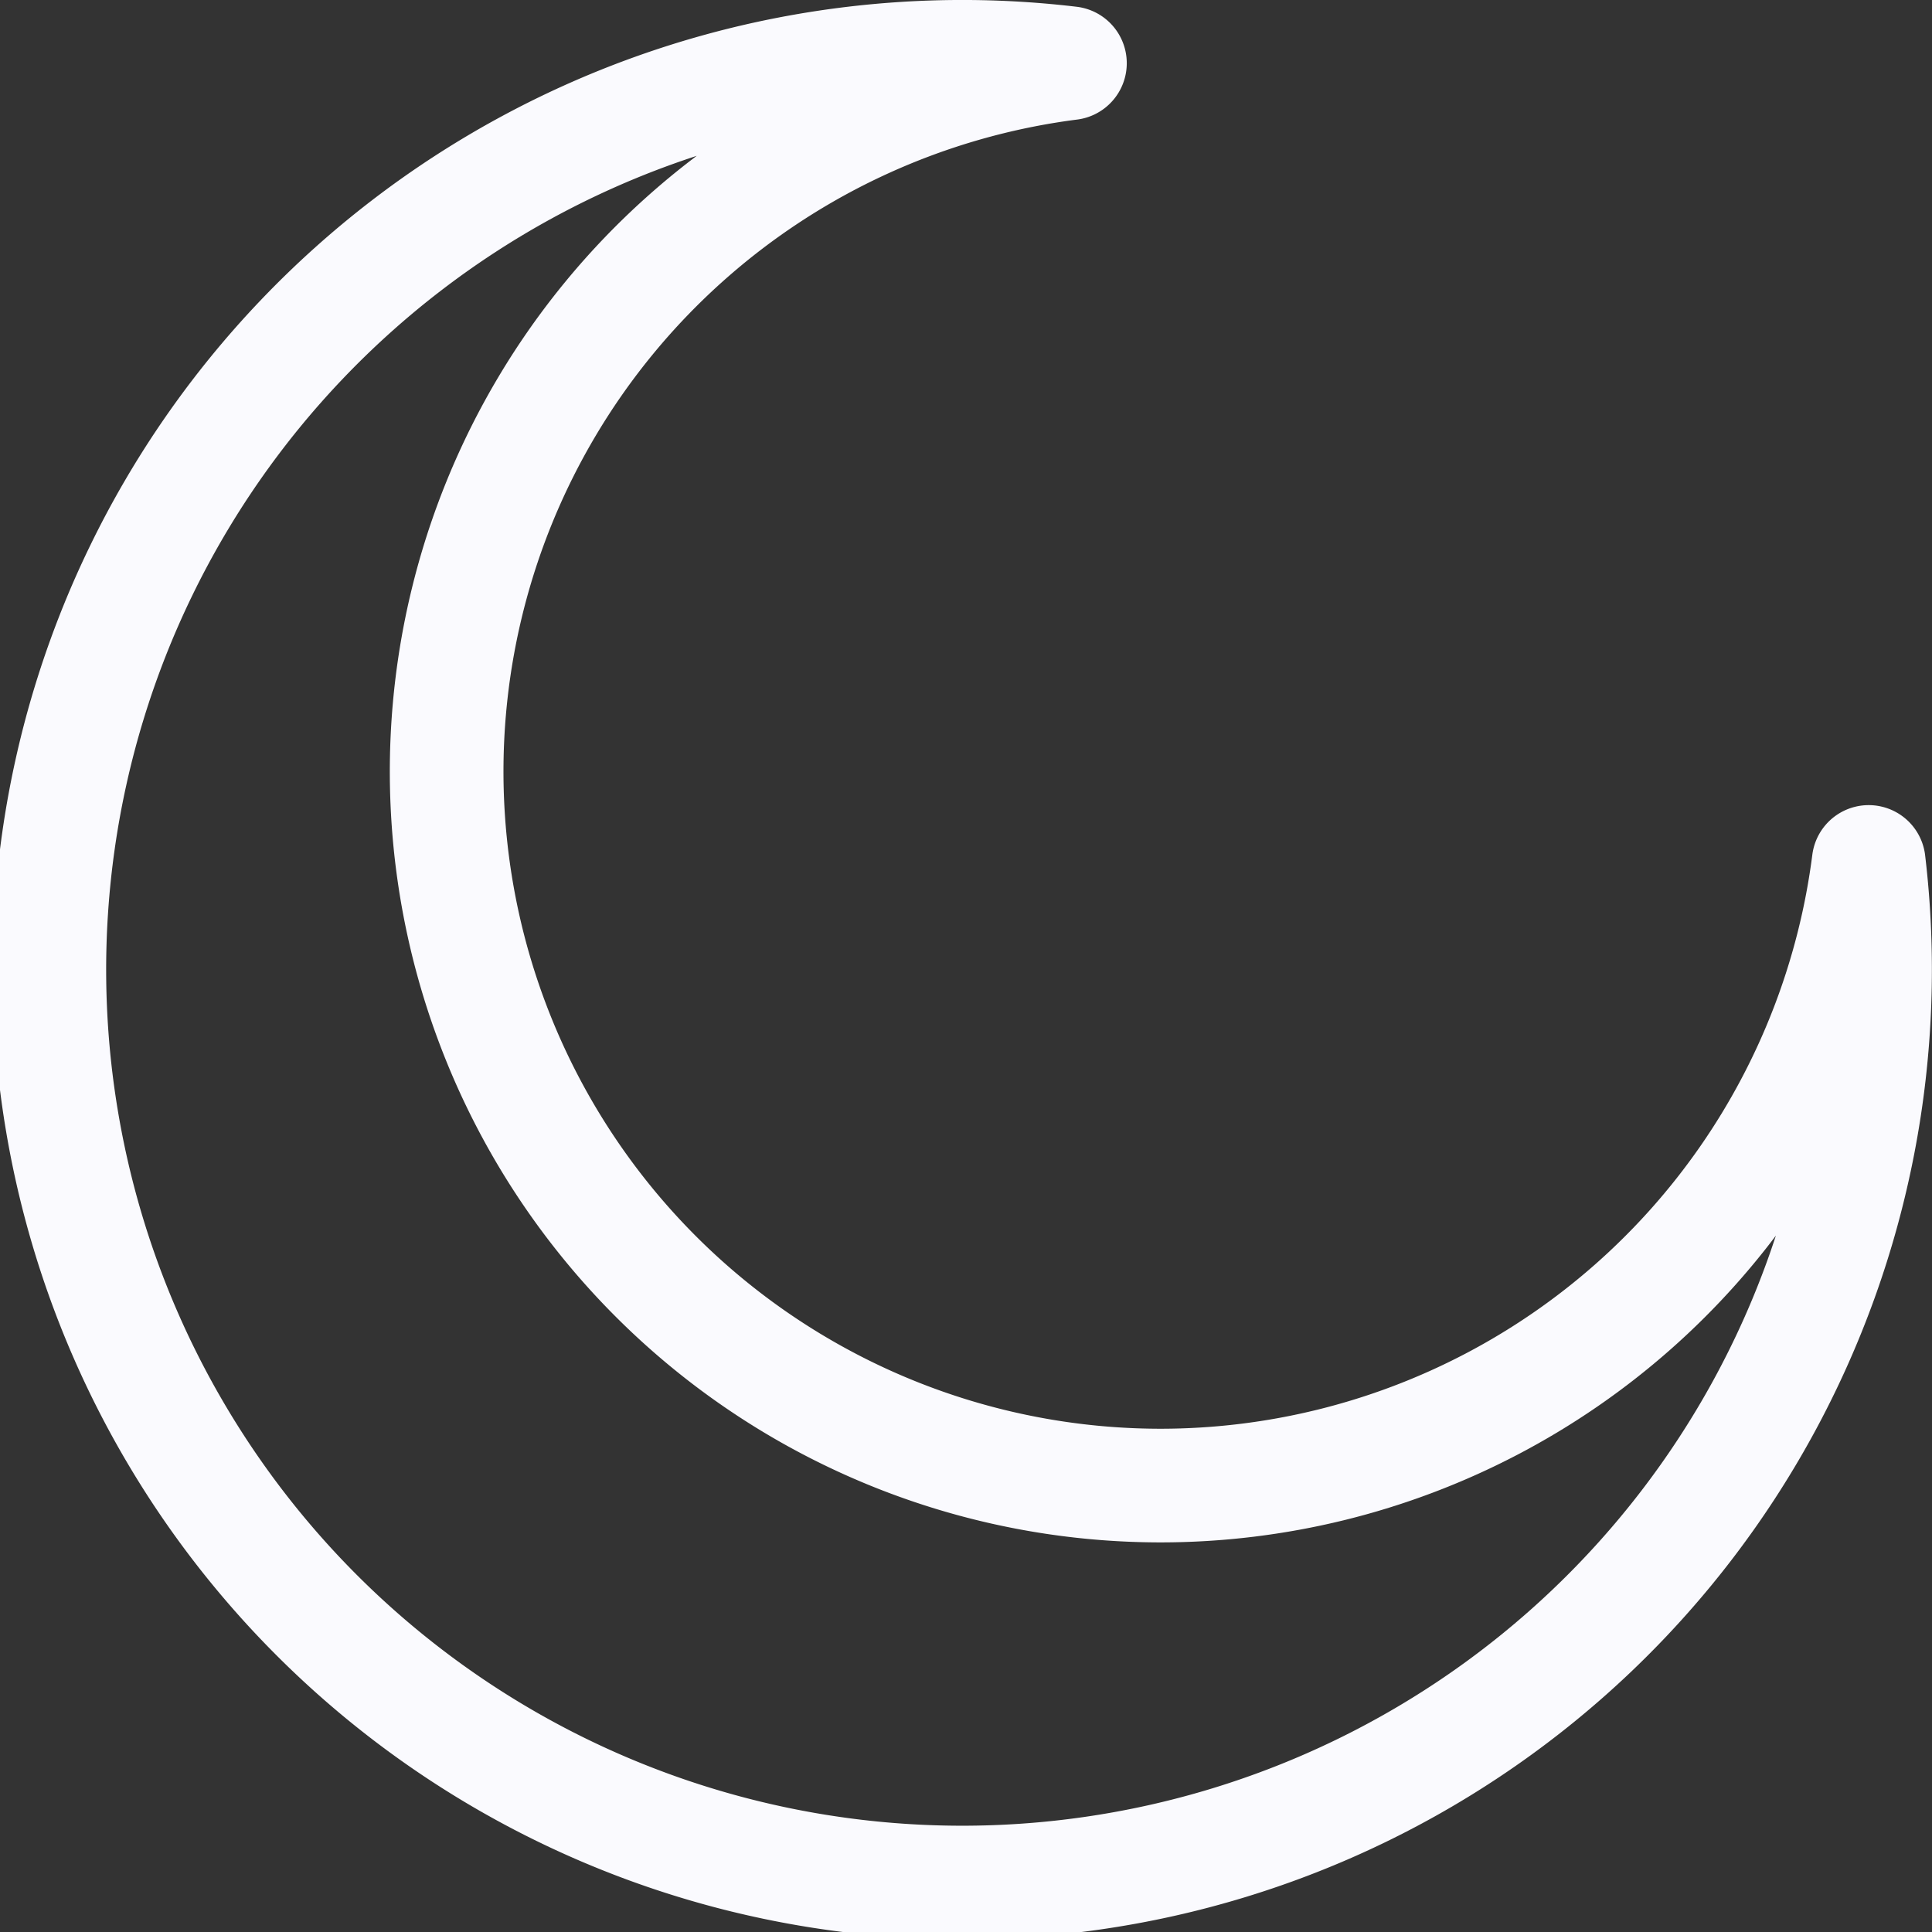 <svg xmlns="http://www.w3.org/2000/svg" width="16.999" height="16.999" viewBox="0 0 16.999 16.999"><rect x="0" y="0" width="16.999" height="16.999" fill="#333333" stroke="none"/><g transform="translate(-5.5 -5.5)"><path d="M14.714,17.571a6.283,6.283,0,0,1-.8-12.515,8.032,8.032,0,1,0,7.028,7.028A6.283,6.283,0,0,1,14.714,17.571Z" transform="translate(1 1)" fill="none" stroke="#fafafe" stroke-linecap="round" stroke-linejoin="round" stroke-width="1"/></g></svg>